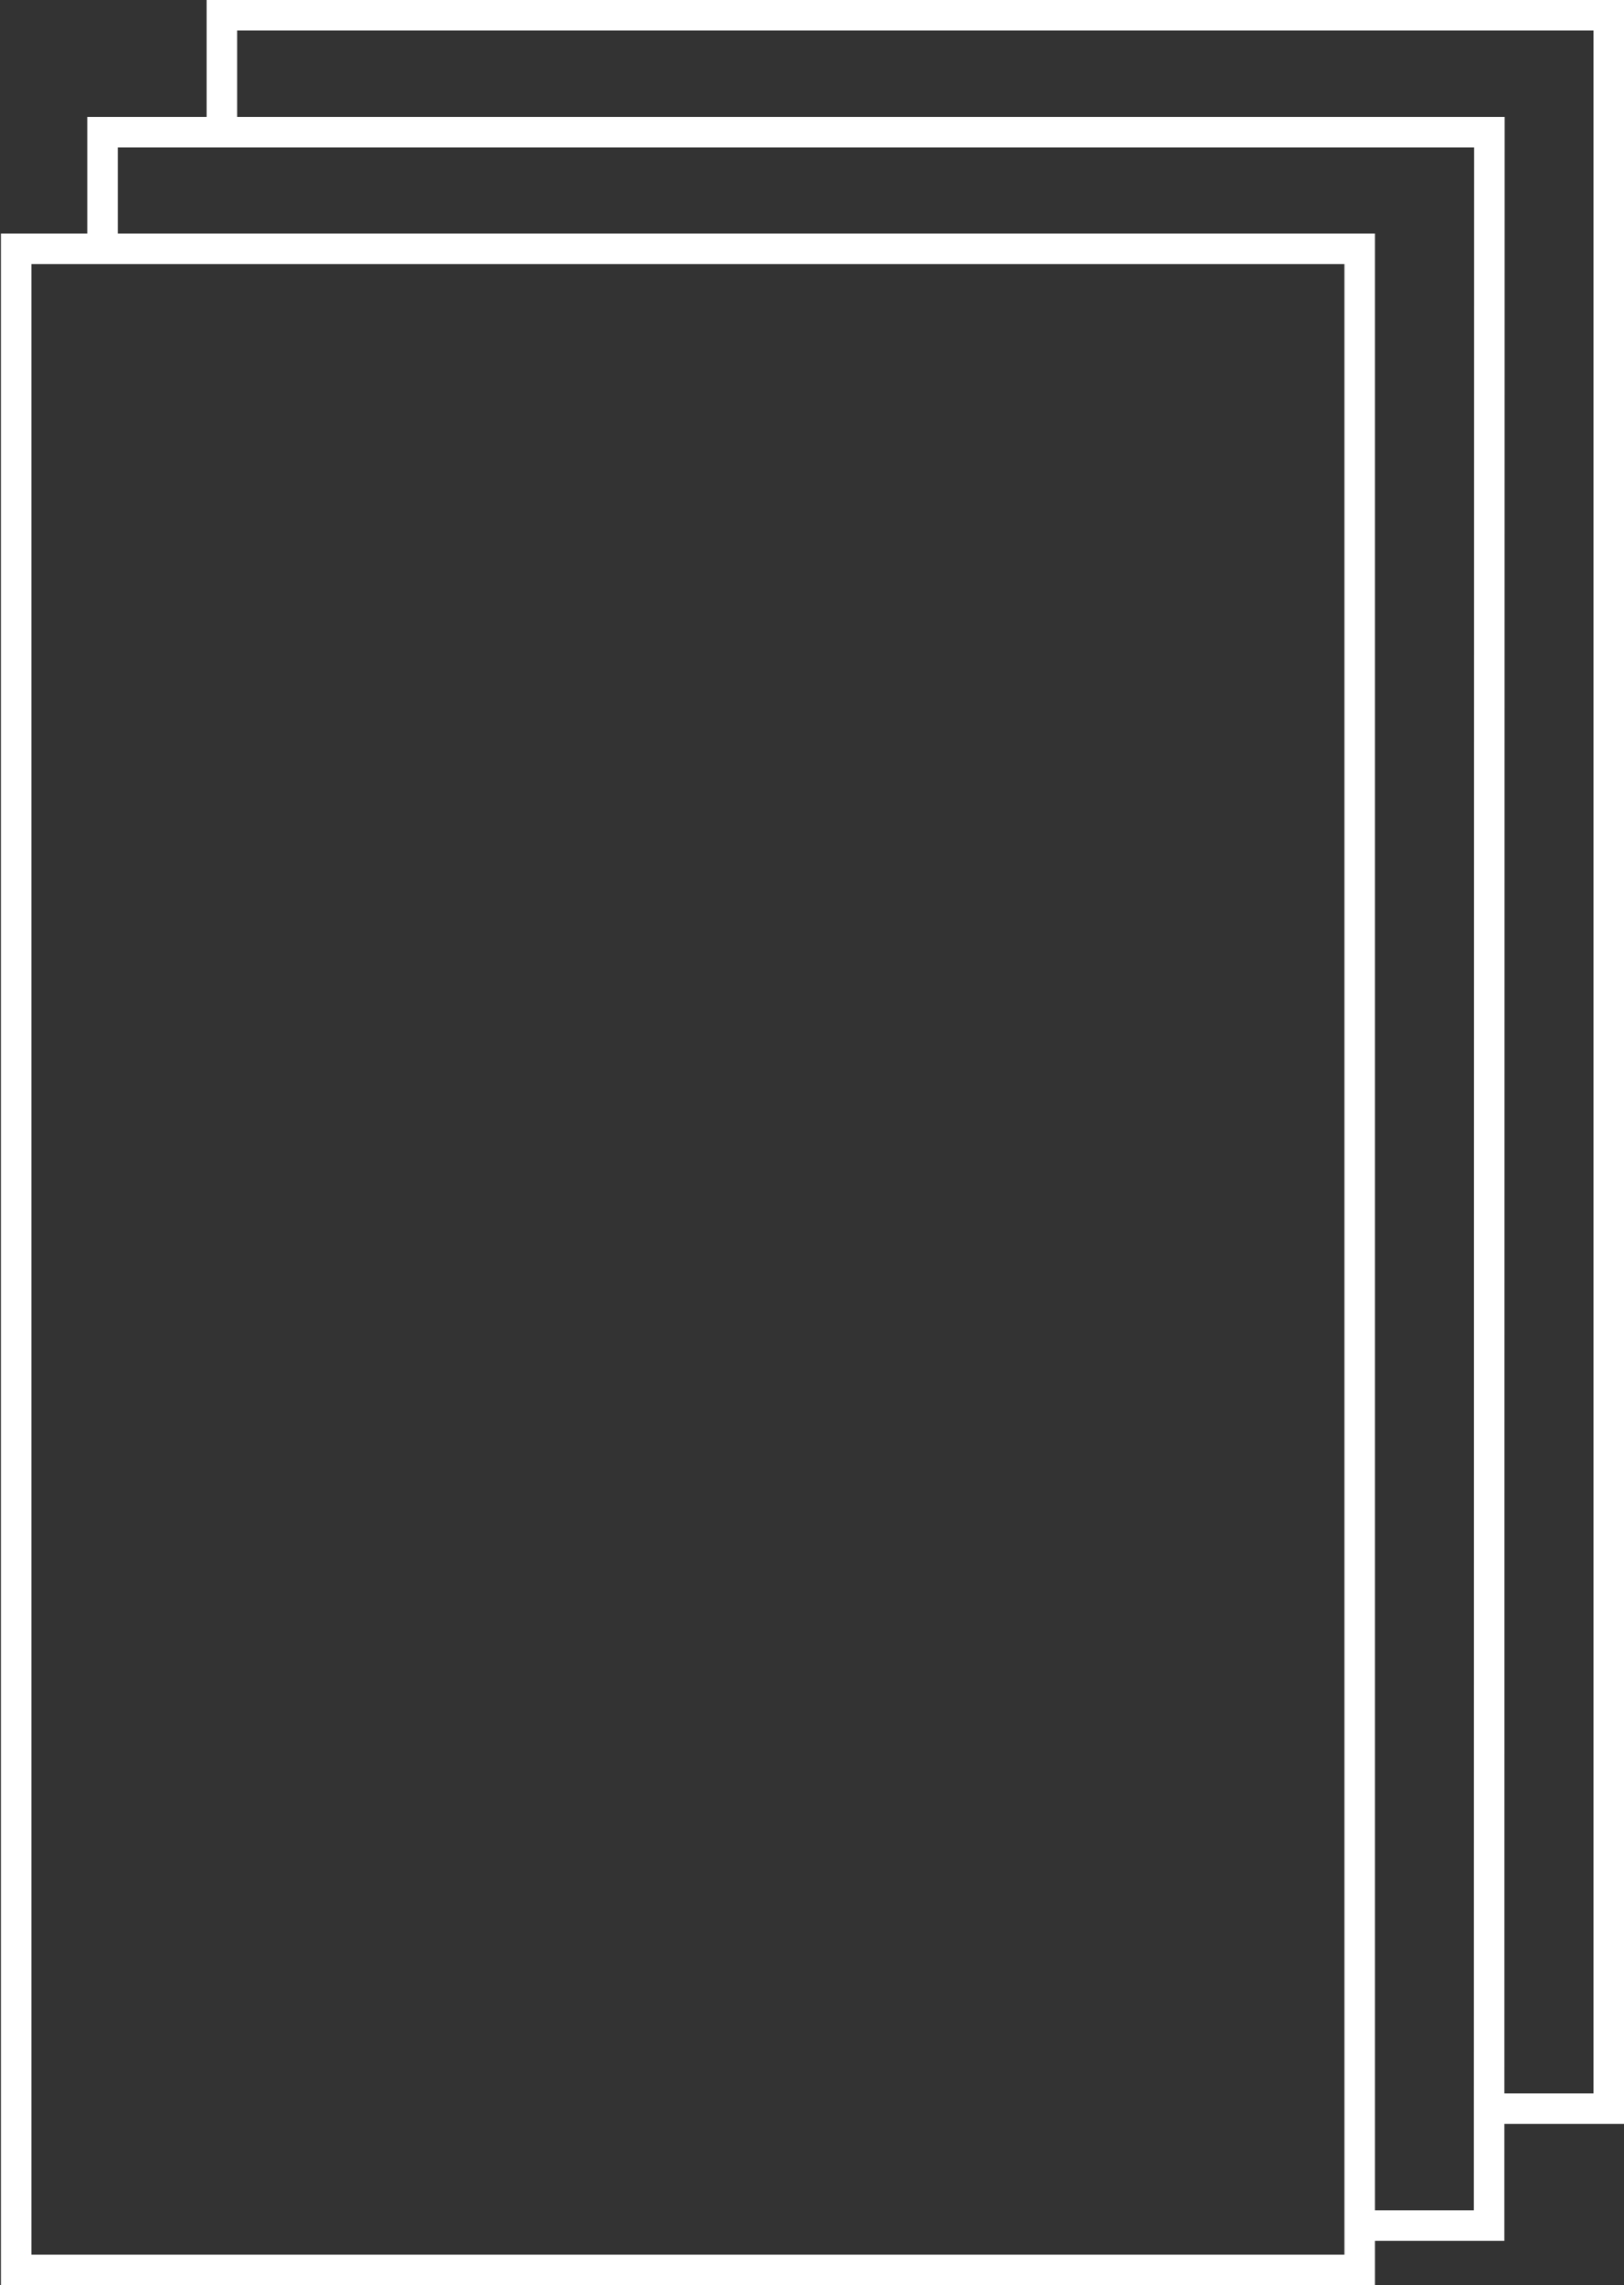 <svg xmlns="http://www.w3.org/2000/svg" viewBox="0 0 53.21 74.84"><rect x="0" y="0" width="53.21" height="74.84" fill="#333333" stroke="none"/><defs><style>.cls-1,.cls-2{fill:none;stroke:#fff;stroke-miterlimit:10;}.cls-1{stroke-linecap:round;}.cls-2{fill-rule:evenodd;}</style></defs><g id="Layer_2" data-name="Layer 2"><g id="Layer_1-2" data-name="Layer 1"><rect class="cls-1" x="0.53" y="8.15" width="44.02" height="66.19"/><polyline class="cls-2" points="3.36 8.15 3.36 4.33 48.8 4.33 48.79 72.89 44.58 72.89"/><polyline class="cls-2" points="7.27 4.33 7.27 0.5 52.71 0.5 52.71 69.06 48.5 69.06"/></g></g></svg>